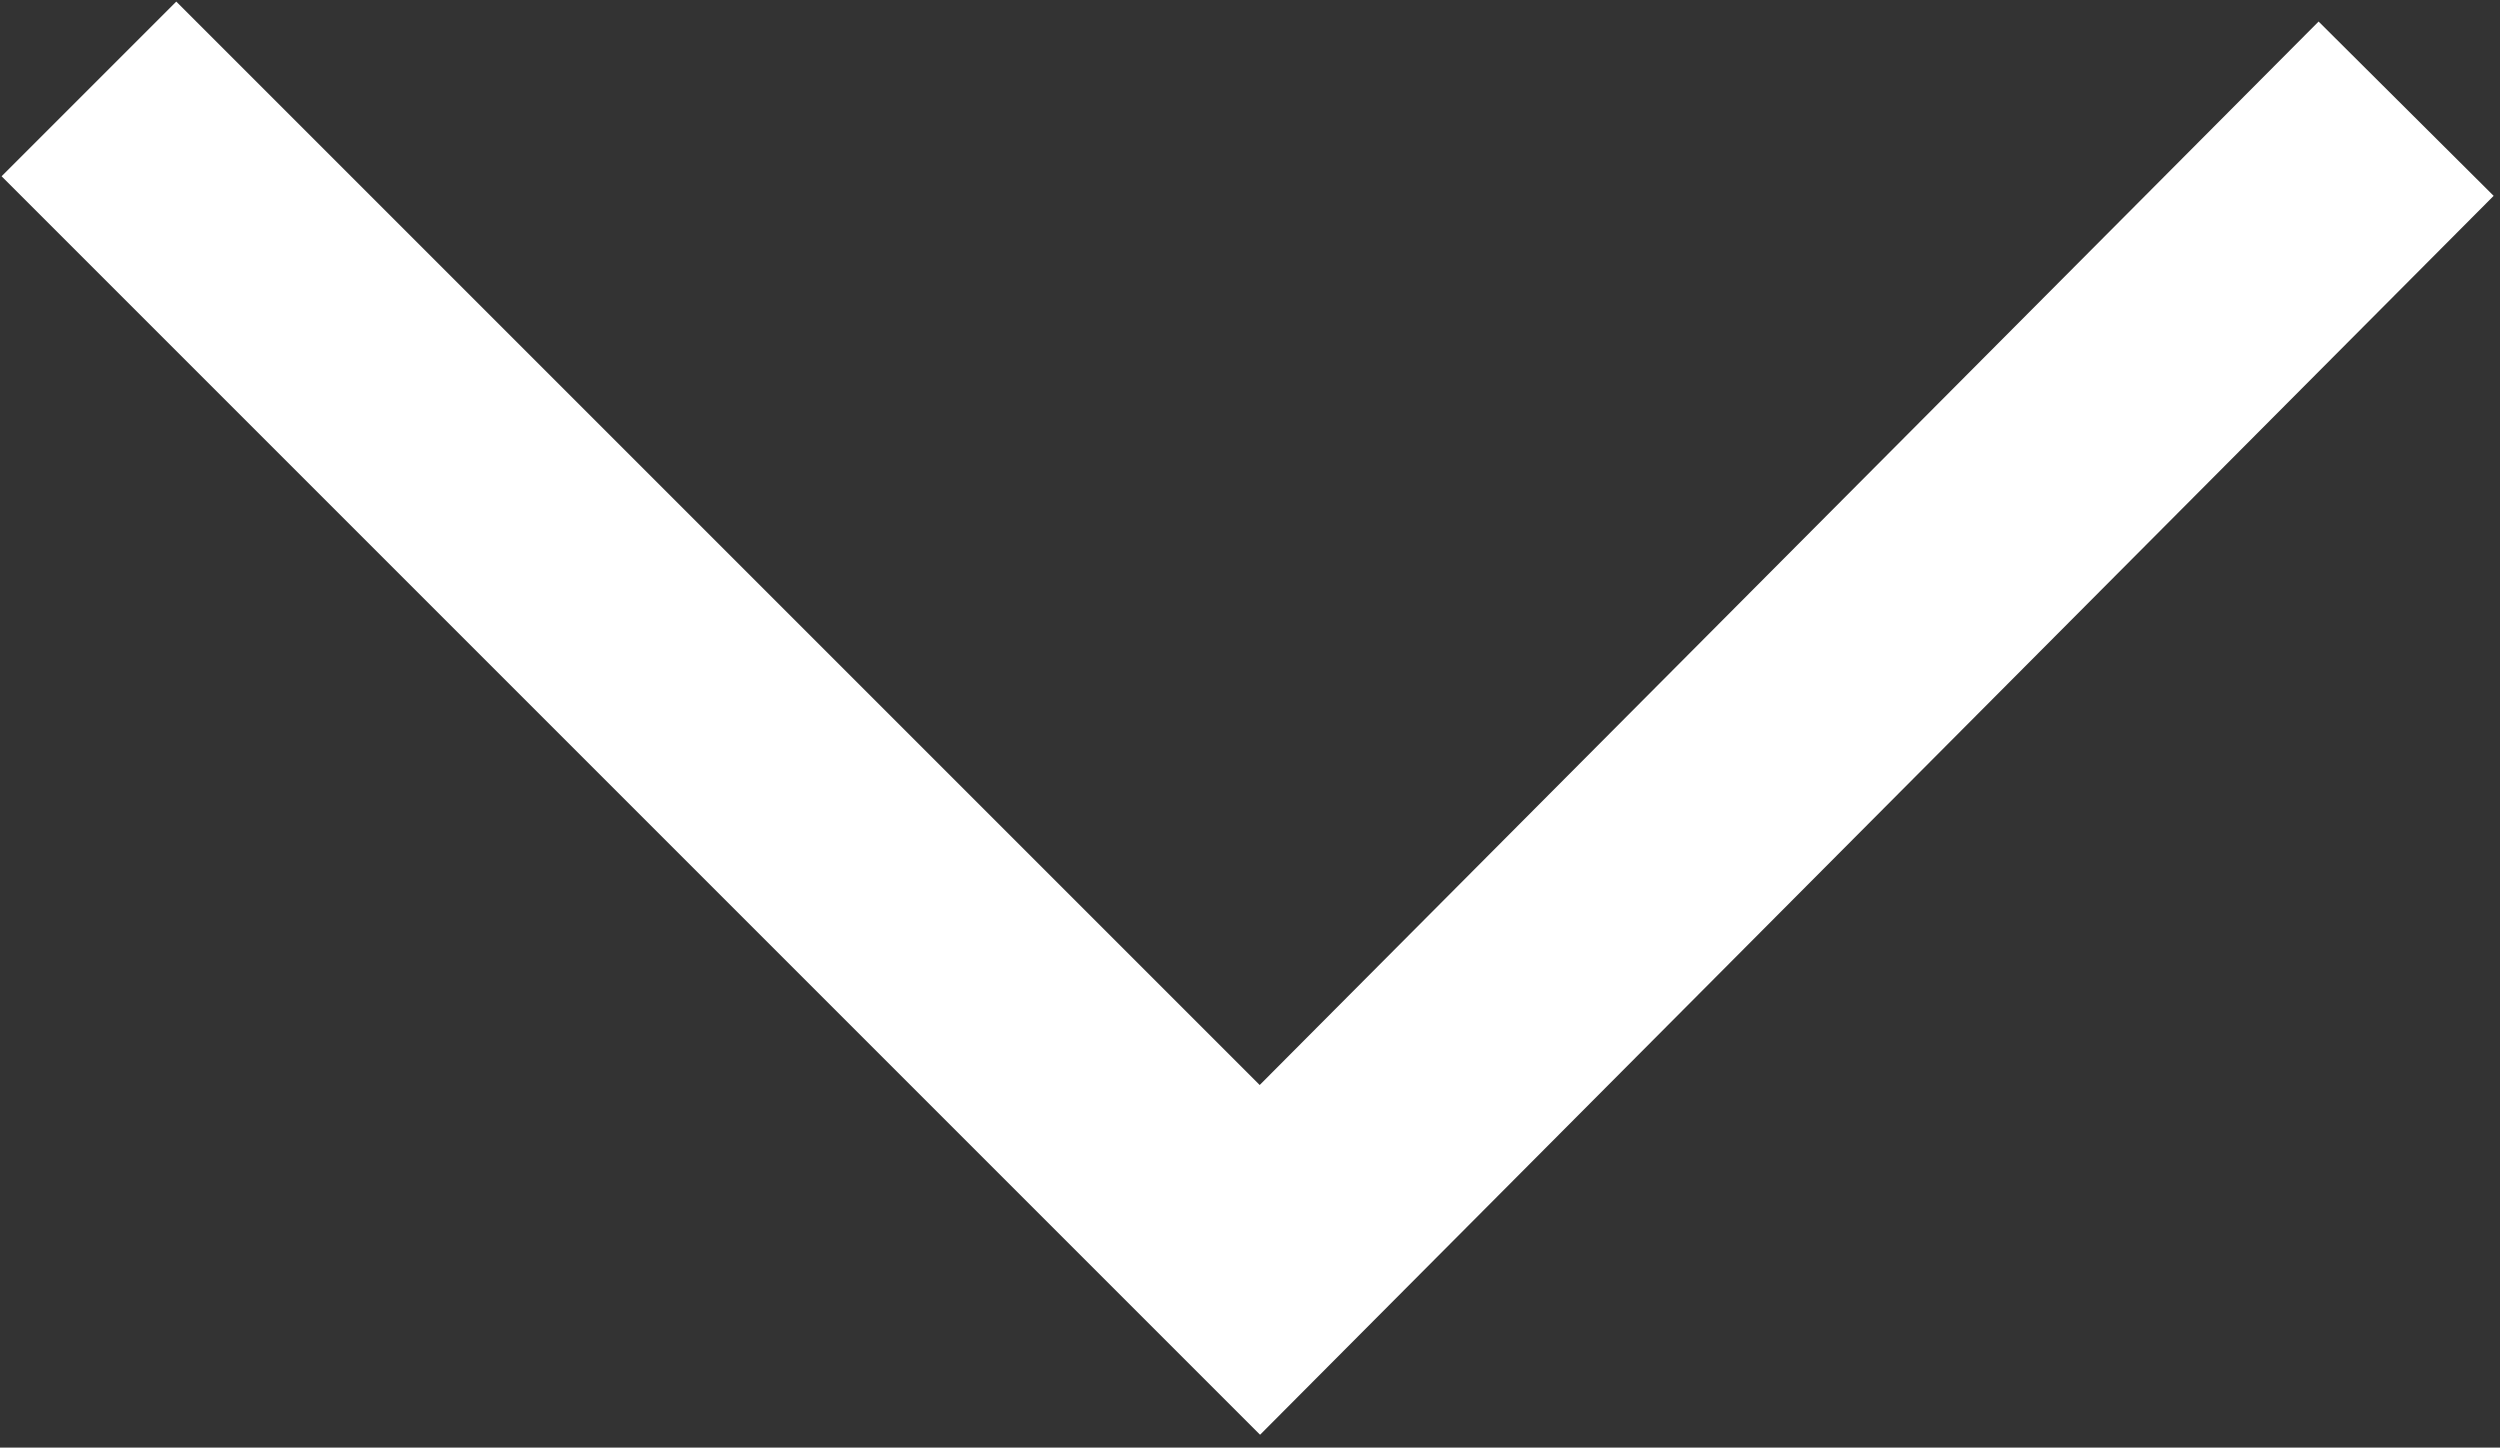 <?xml version="1.0" encoding="utf-8"?>
<!-- Generator: Adobe Illustrator 25.2.3, SVG Export Plug-In . SVG Version: 6.00 Build 0)  -->
<svg version="1.1" id="Layer_1" xmlns="http://www.w3.org/2000/svg" xmlns:xlink="http://www.w3.org/1999/xlink" x="0px" y="0px"
	 viewBox="0 0 50.6 29.3" style="enable-background:new 0 0 50.6 29.3;" xml:space="preserve">
<rect x="0" y="0" width="50.6" height="29.3" fill="#333333" stroke="none"/>
<style type="text/css">
	.st0{fill:none;}
	.st1{fill:none;stroke:#FFFFFF;stroke-width:5;stroke-miterlimit:10;}
</style>
<path class="st0" d="M1.3-12.7h48v48h-48V-12.7z"/>
<polyline class="st1" points="48.7,2.2 25.5,25.5 1.8,1.8 "/>
</svg>
